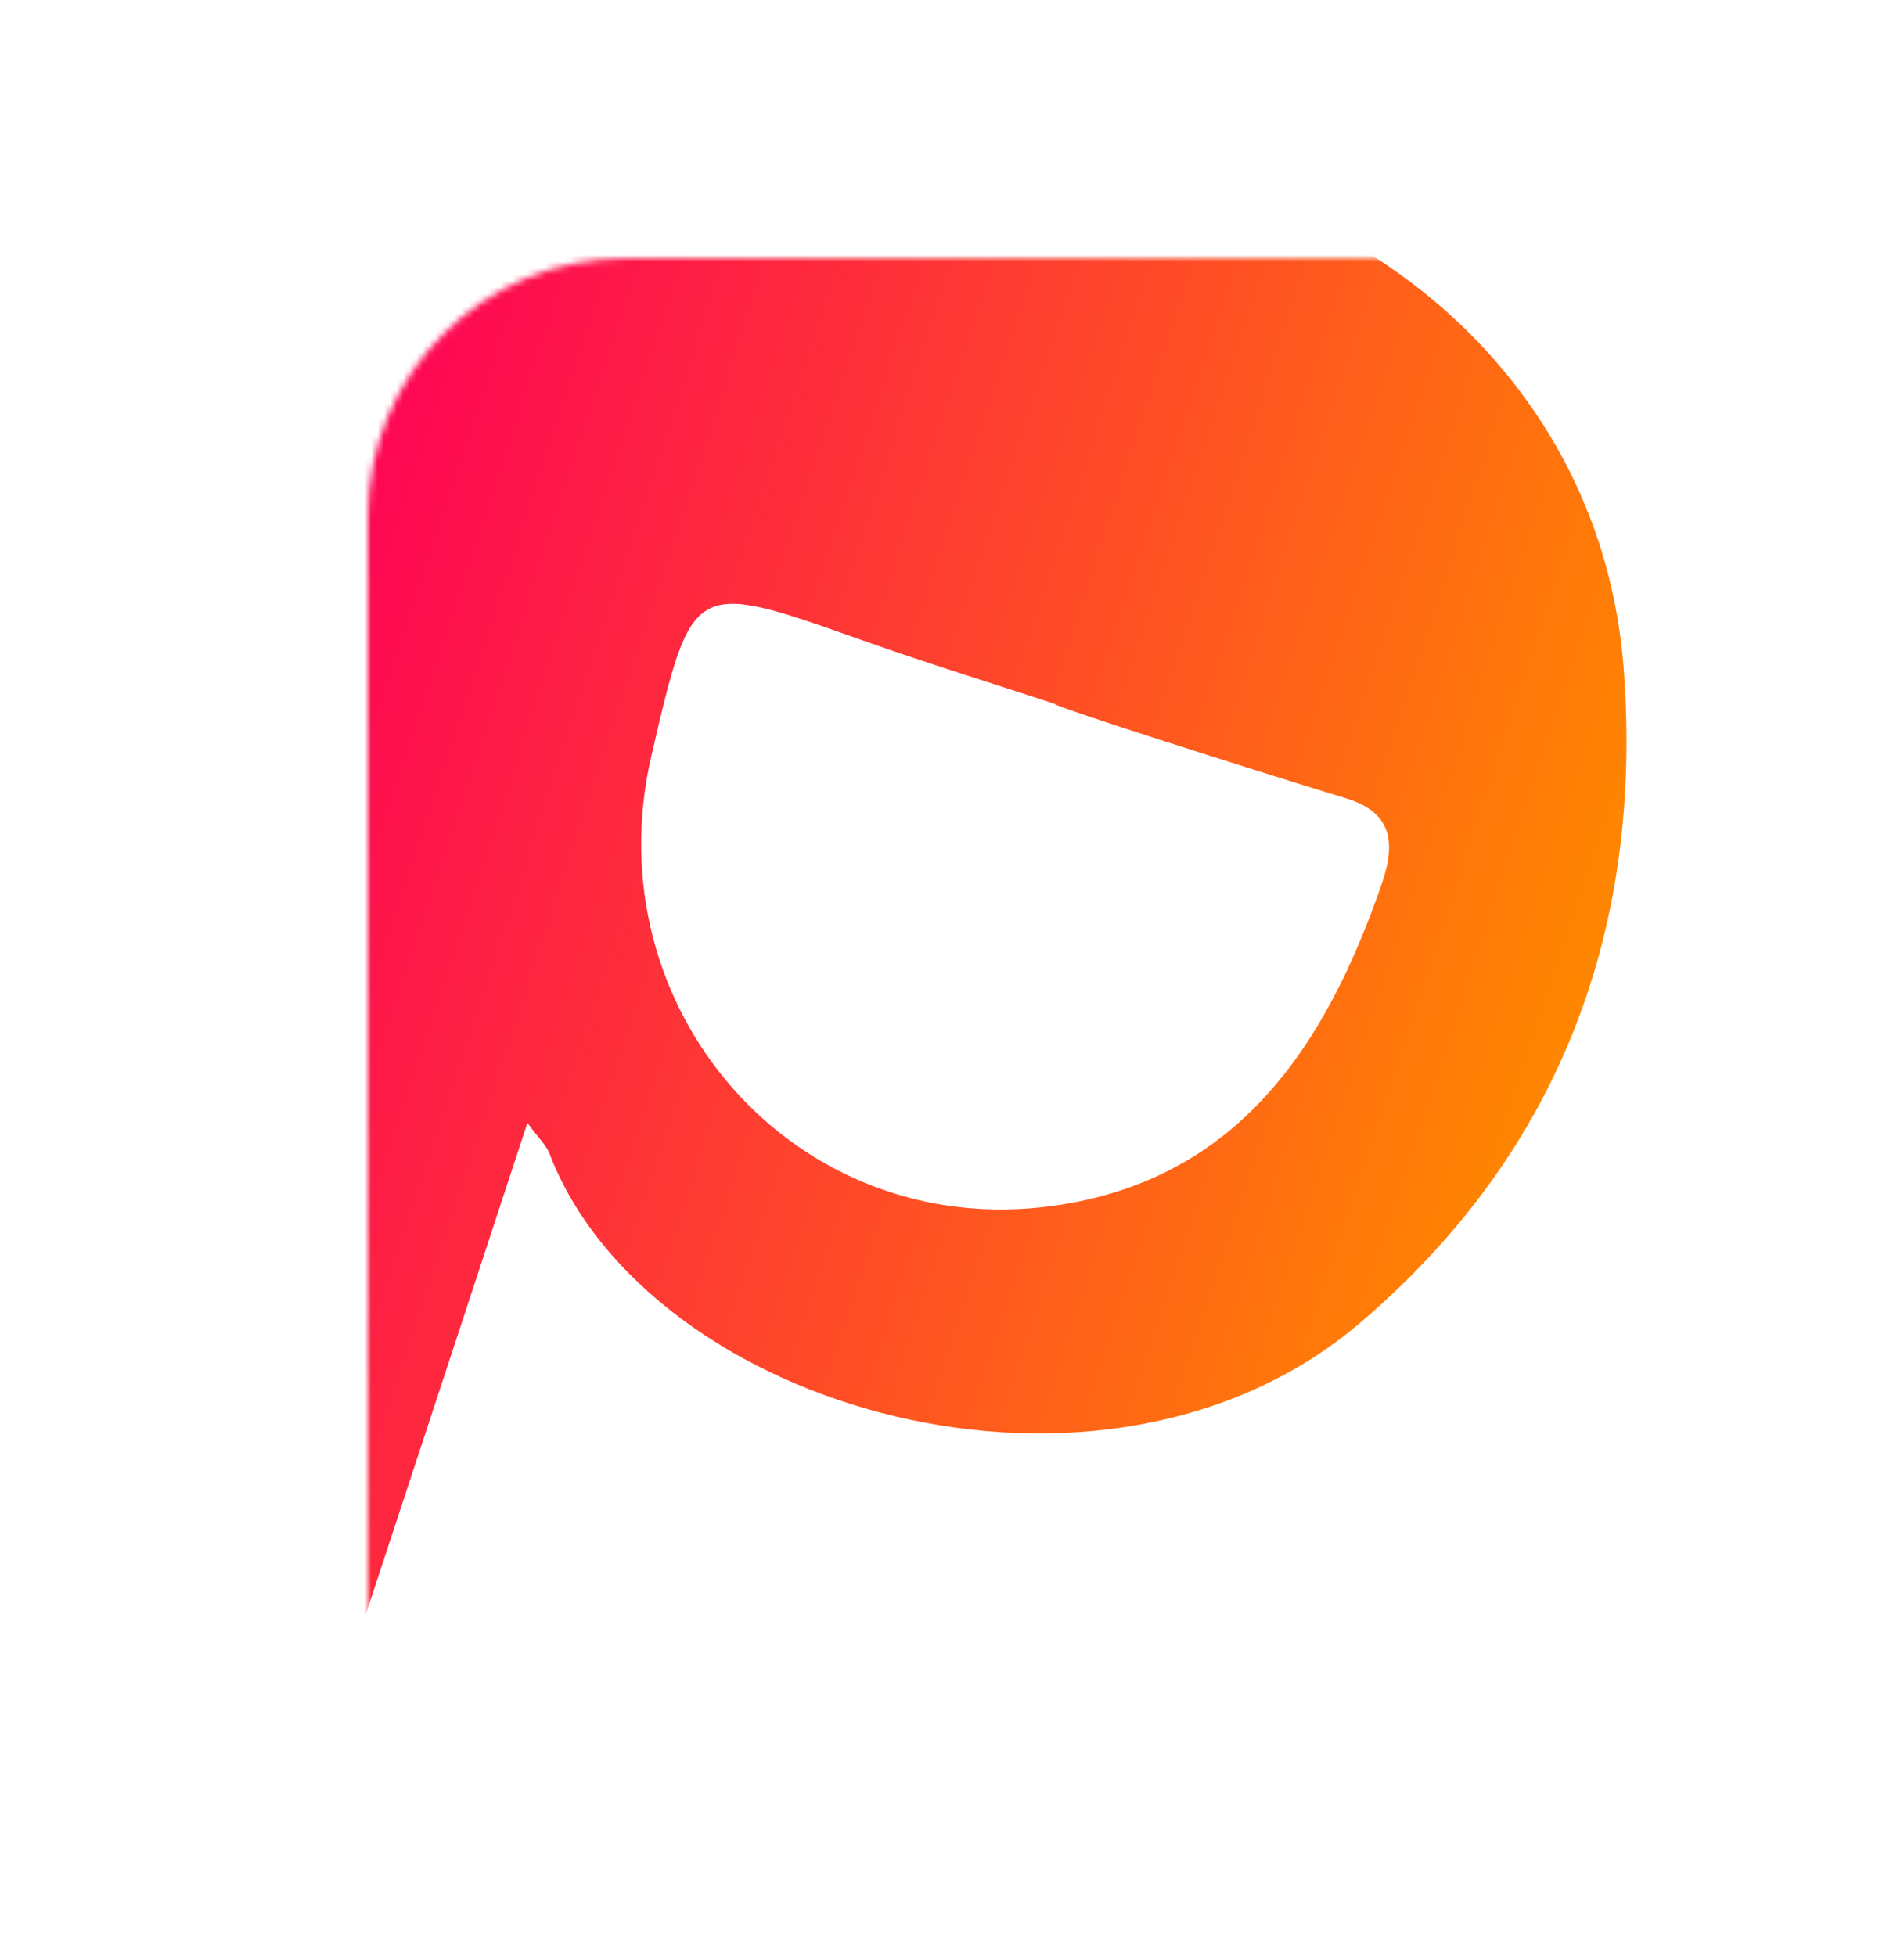 <svg width="295" height="303" viewBox="0 0 295 303" fill="none" xmlns="http://www.w3.org/2000/svg">
<mask id="mask0" mask-type="alpha" maskUnits="userSpaceOnUse" x="57" y="40" width="238" height="263">
<path d="M57 80C57 57.909 74.909 40 97 40H255C277.091 40 295 57.909 295 80V263C295 285.091 277.091 303 255 303H97C74.909 303 57 285.091 57 263V80Z" fill="white"/>
</mask>
<g mask="url(#mask0)">
<path d="M251.59 103.804C246.908 40.504 175.516 9.524 132.24 34.042C130.921 34.794 129.614 35.094 128.051 33.189C128.829 30.822 129.448 27.969 130.671 25.429C134.958 16.485 132.568 11.754 122.658 9.293C111.479 6.529 100.556 2.572 89.736 -1.419C83.21 -3.839 79.975 -2.394 77.769 4.384C52.54 81.522 27.188 158.618 1.671 235.661C-0.461 242.075 1.475 244.787 7.566 246.585C18.294 249.748 28.826 253.508 39.452 256.98C52.913 261.406 52.96 261.399 57.366 248.001C65.339 223.825 73.278 199.614 81.717 173.95C83.591 176.505 84.664 177.473 85.114 178.67C100.423 218.53 171.039 238.764 210.714 204.943C241.951 178.337 254.533 143.612 251.59 103.804ZM163.196 186.809C123.303 192.369 91.765 156.363 100.944 117.007C107.274 89.782 107.233 89.837 133.621 99.198C143.466 102.687 153.447 105.764 163.368 109.026C163.232 109.437 193.43 119.071 208.583 123.689C215.299 125.738 216.447 130.084 214.118 136.821C205.423 162.083 191.763 182.815 163.196 186.809Z" fill="url(#paint0_linear)"/>
</g>
<defs>
<linearGradient id="paint0_linear" x1="81.302" y1="-6.497" x2="277.473" y2="58.012" gradientUnits="userSpaceOnUse">
<stop stop-color="#FE0555"/>
<stop offset="1" stop-color="#FF8700"/>
</linearGradient>
</defs>
</svg>
